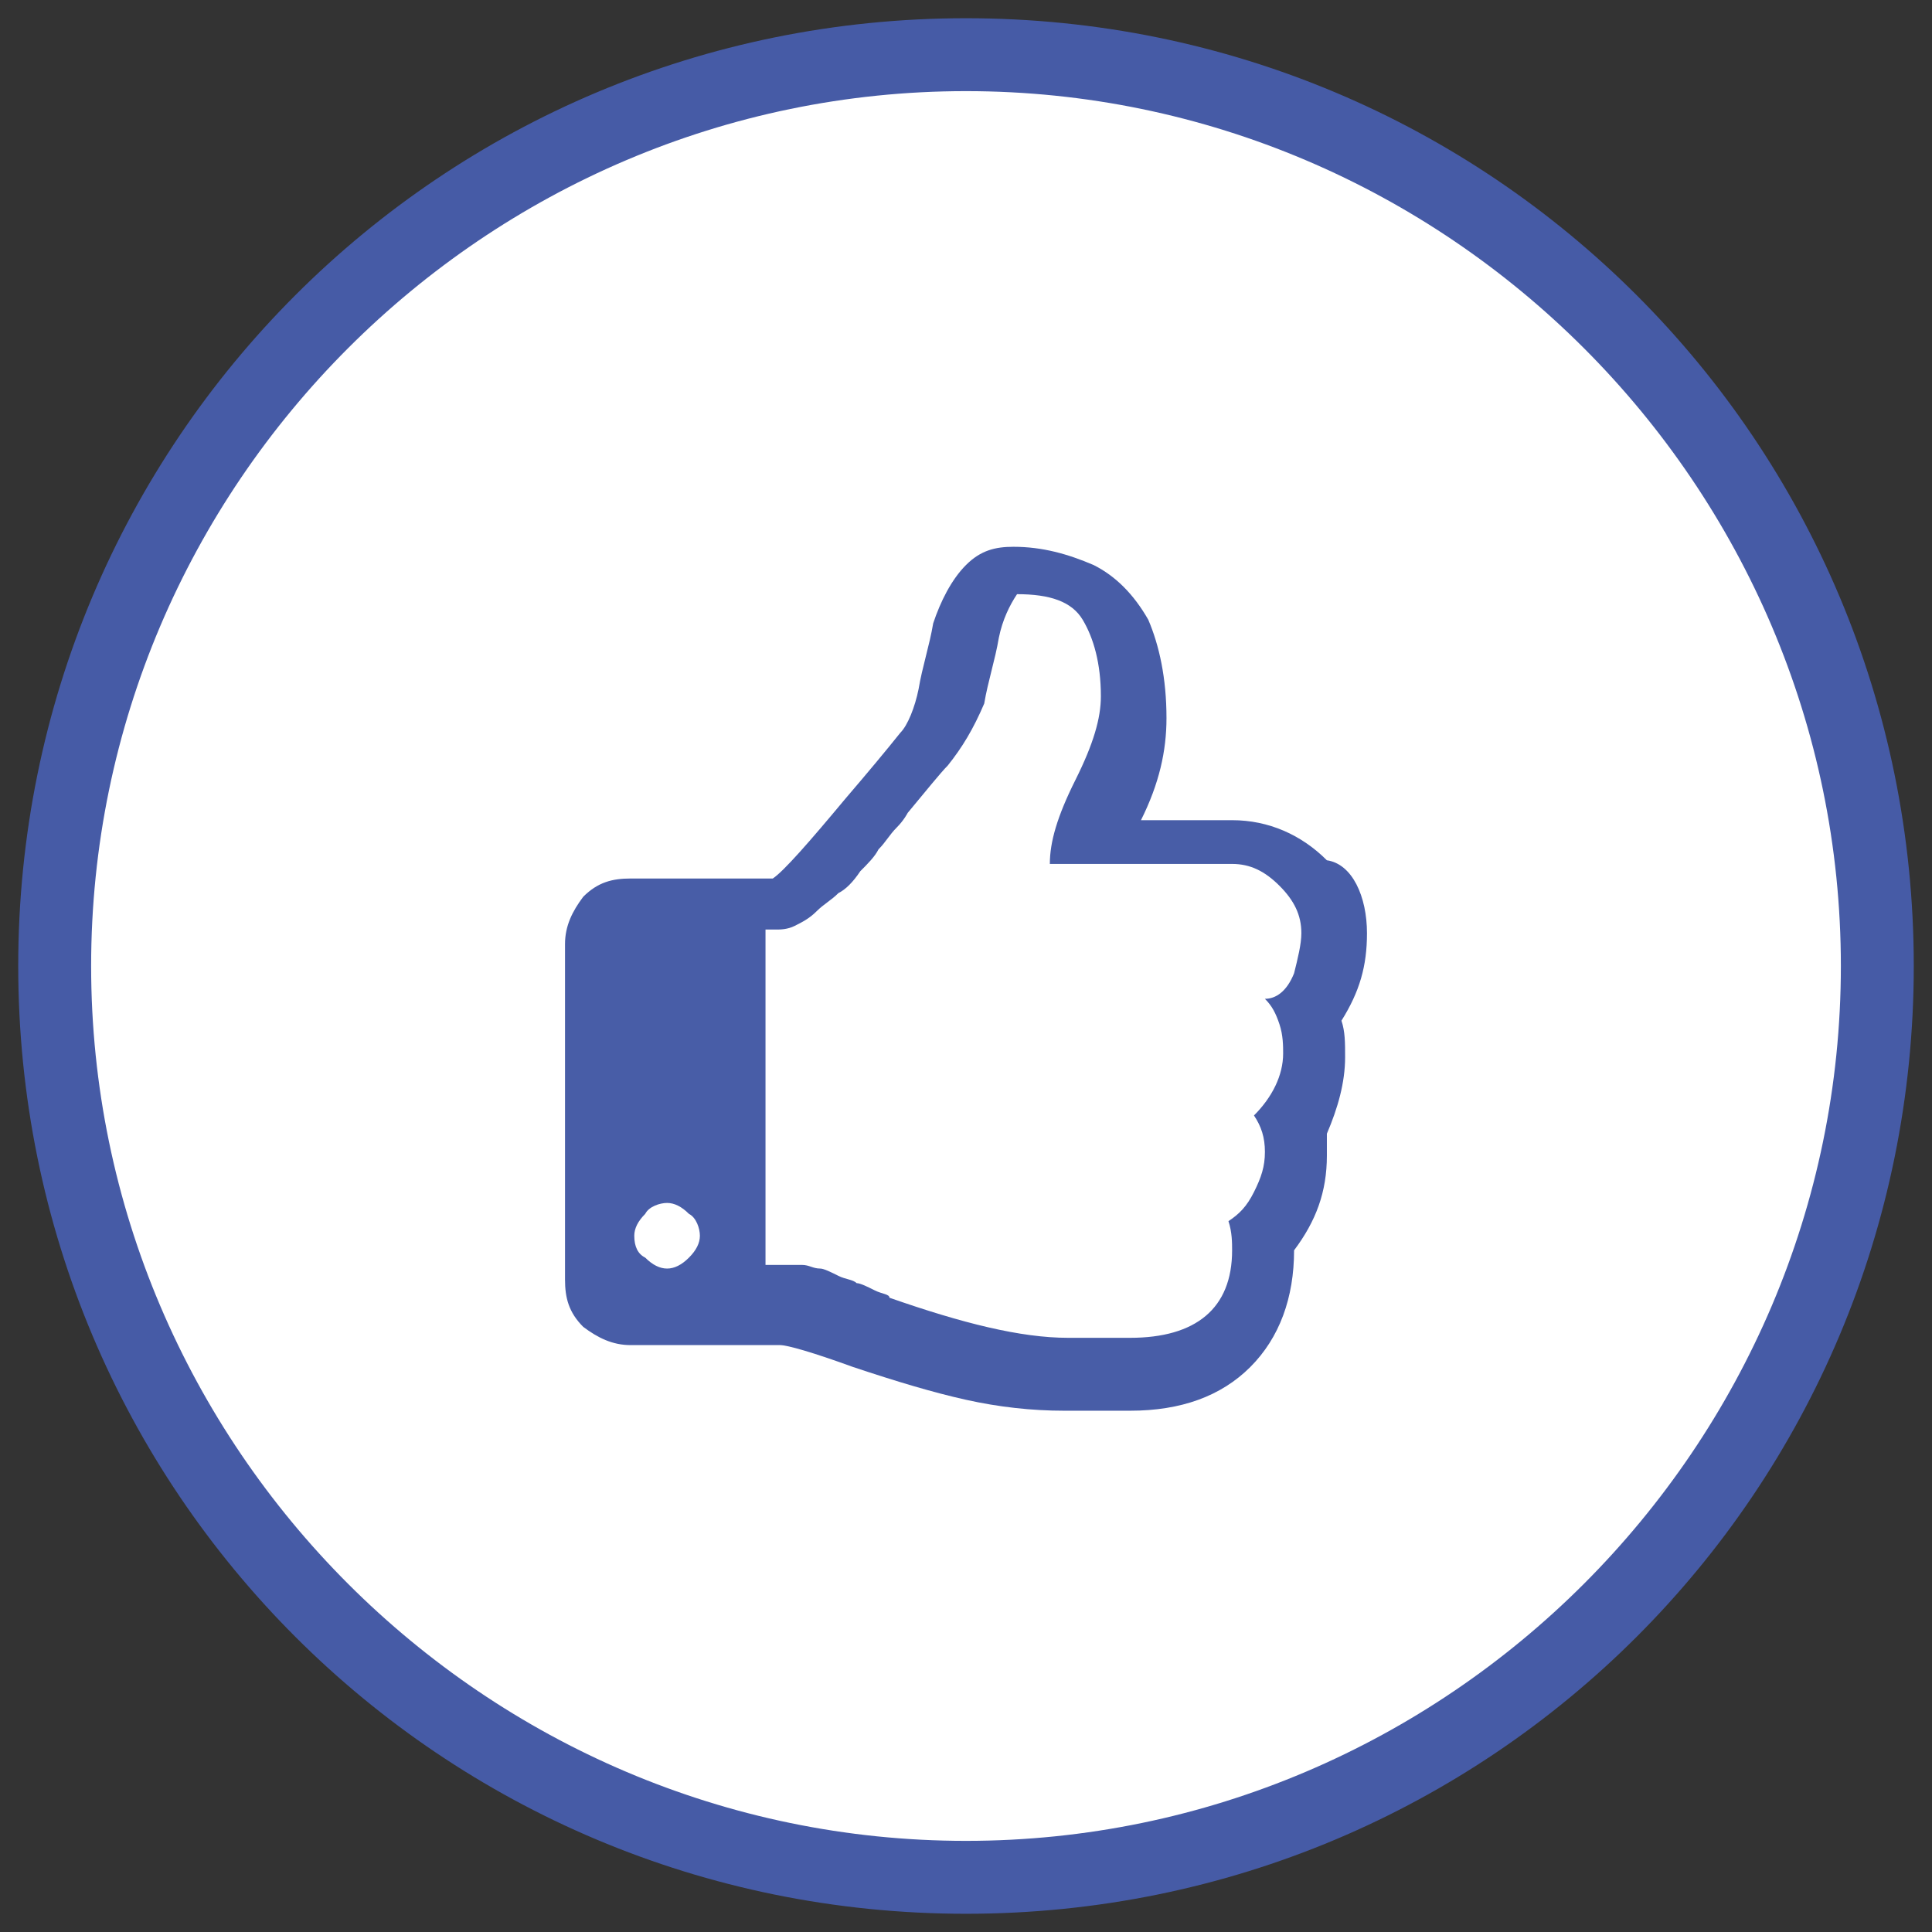 <svg id="Layer_1" xmlns="http://www.w3.org/2000/svg" viewBox="0 0 53 53"><rect x="0" y="0" width="53" height="53" fill="#333333" stroke="none"/><style>.st0{fill:#fff}.st1{fill:#465ba6}.st2{fill:#485da7}</style><path class="st0" d="M26.5 51.5c-13.8 0-25-11.2-25-25s11.2-25 25-25 25 11.2 25 25-11.2 25-25 25z"/><path class="st1" d="M26.5 2.5c13.2 0 24 10.8 24 24s-10.8 24-24 24-24-10.8-24-24 10.8-24 24-24m0-2C12.1.5.5 12.1.5 26.5s11.6 26 26 26 26-11.6 26-26-11.6-26-26-26z"/><g><path class="st2" d="M37.5 25.6c0 .9-.2 1.6-.7 2.4.1.3.1.6.1 1 0 .7-.2 1.4-.5 2.1v.6c0 1-.3 1.8-.9 2.6 0 1.3-.4 2.4-1.2 3.2s-1.9 1.2-3.3 1.2h-1.8c-.9 0-1.8-.1-2.7-.3-.9-.2-1.9-.5-3.1-.9-1.1-.4-1.8-.6-2-.6h-4.1c-.5 0-.9-.2-1.3-.5-.4-.4-.5-.8-.5-1.3v-9.2c0-.5.2-.9.5-1.3.4-.4.8-.5 1.3-.5h3.9c.3-.2 1-1 2-2.2.6-.7 1.1-1.3 1.5-1.8.2-.2.4-.7.5-1.2.1-.6.3-1.2.4-1.8.2-.6.5-1.2.9-1.6.4-.4.8-.5 1.3-.5.8 0 1.5.2 2.2.5.6.3 1.1.8 1.5 1.5.3.7.5 1.6.5 2.7 0 .9-.2 1.8-.7 2.8h2.5c1 0 1.9.4 2.6 1.1.7.1 1.1 1 1.1 2zm-18.6 8.9c.2-.2.3-.4.3-.6 0-.2-.1-.5-.3-.6-.2-.2-.4-.3-.6-.3s-.5.1-.6.3c-.2.2-.3.4-.3.6 0 .3.1.5.3.6.2.2.4.3.6.3s.4-.1.6-.3zm16.8-8.9c0-.5-.2-.9-.6-1.3-.4-.4-.8-.6-1.3-.6h-5c0-.6.2-1.3.7-2.3.5-1 .7-1.7.7-2.3 0-.9-.2-1.6-.5-2.1s-.9-.7-1.8-.7c-.2.3-.4.7-.5 1.2-.1.6-.3 1.2-.4 1.8-.3.7-.6 1.2-1 1.7-.2.2-.6.7-1.1 1.3 0 0-.1.2-.3.4-.2.2-.3.4-.5.6-.1.2-.3.4-.5.6-.2.3-.4.5-.6.6-.2.2-.4.3-.6.5-.2.2-.4.3-.6.4-.2.1-.4.1-.5.1H21v9.2h1c.2 0 .3.1.5.1.1 0 .3.1.5.2s.4.1.5.2c.1 0 .3.1.5.2s.4.1.4.2c2 .7 3.6 1.1 4.9 1.1H31c1.8 0 2.8-.8 2.8-2.4 0-.2 0-.5-.1-.8.3-.2.5-.4.7-.8.2-.4.3-.7.3-1.1 0-.4-.1-.7-.3-1 .5-.5.8-1.1.8-1.7 0-.2 0-.5-.1-.8-.1-.3-.2-.5-.4-.7.3 0 .6-.2.8-.7.1-.4.2-.8.2-1.1z"/></g></svg>